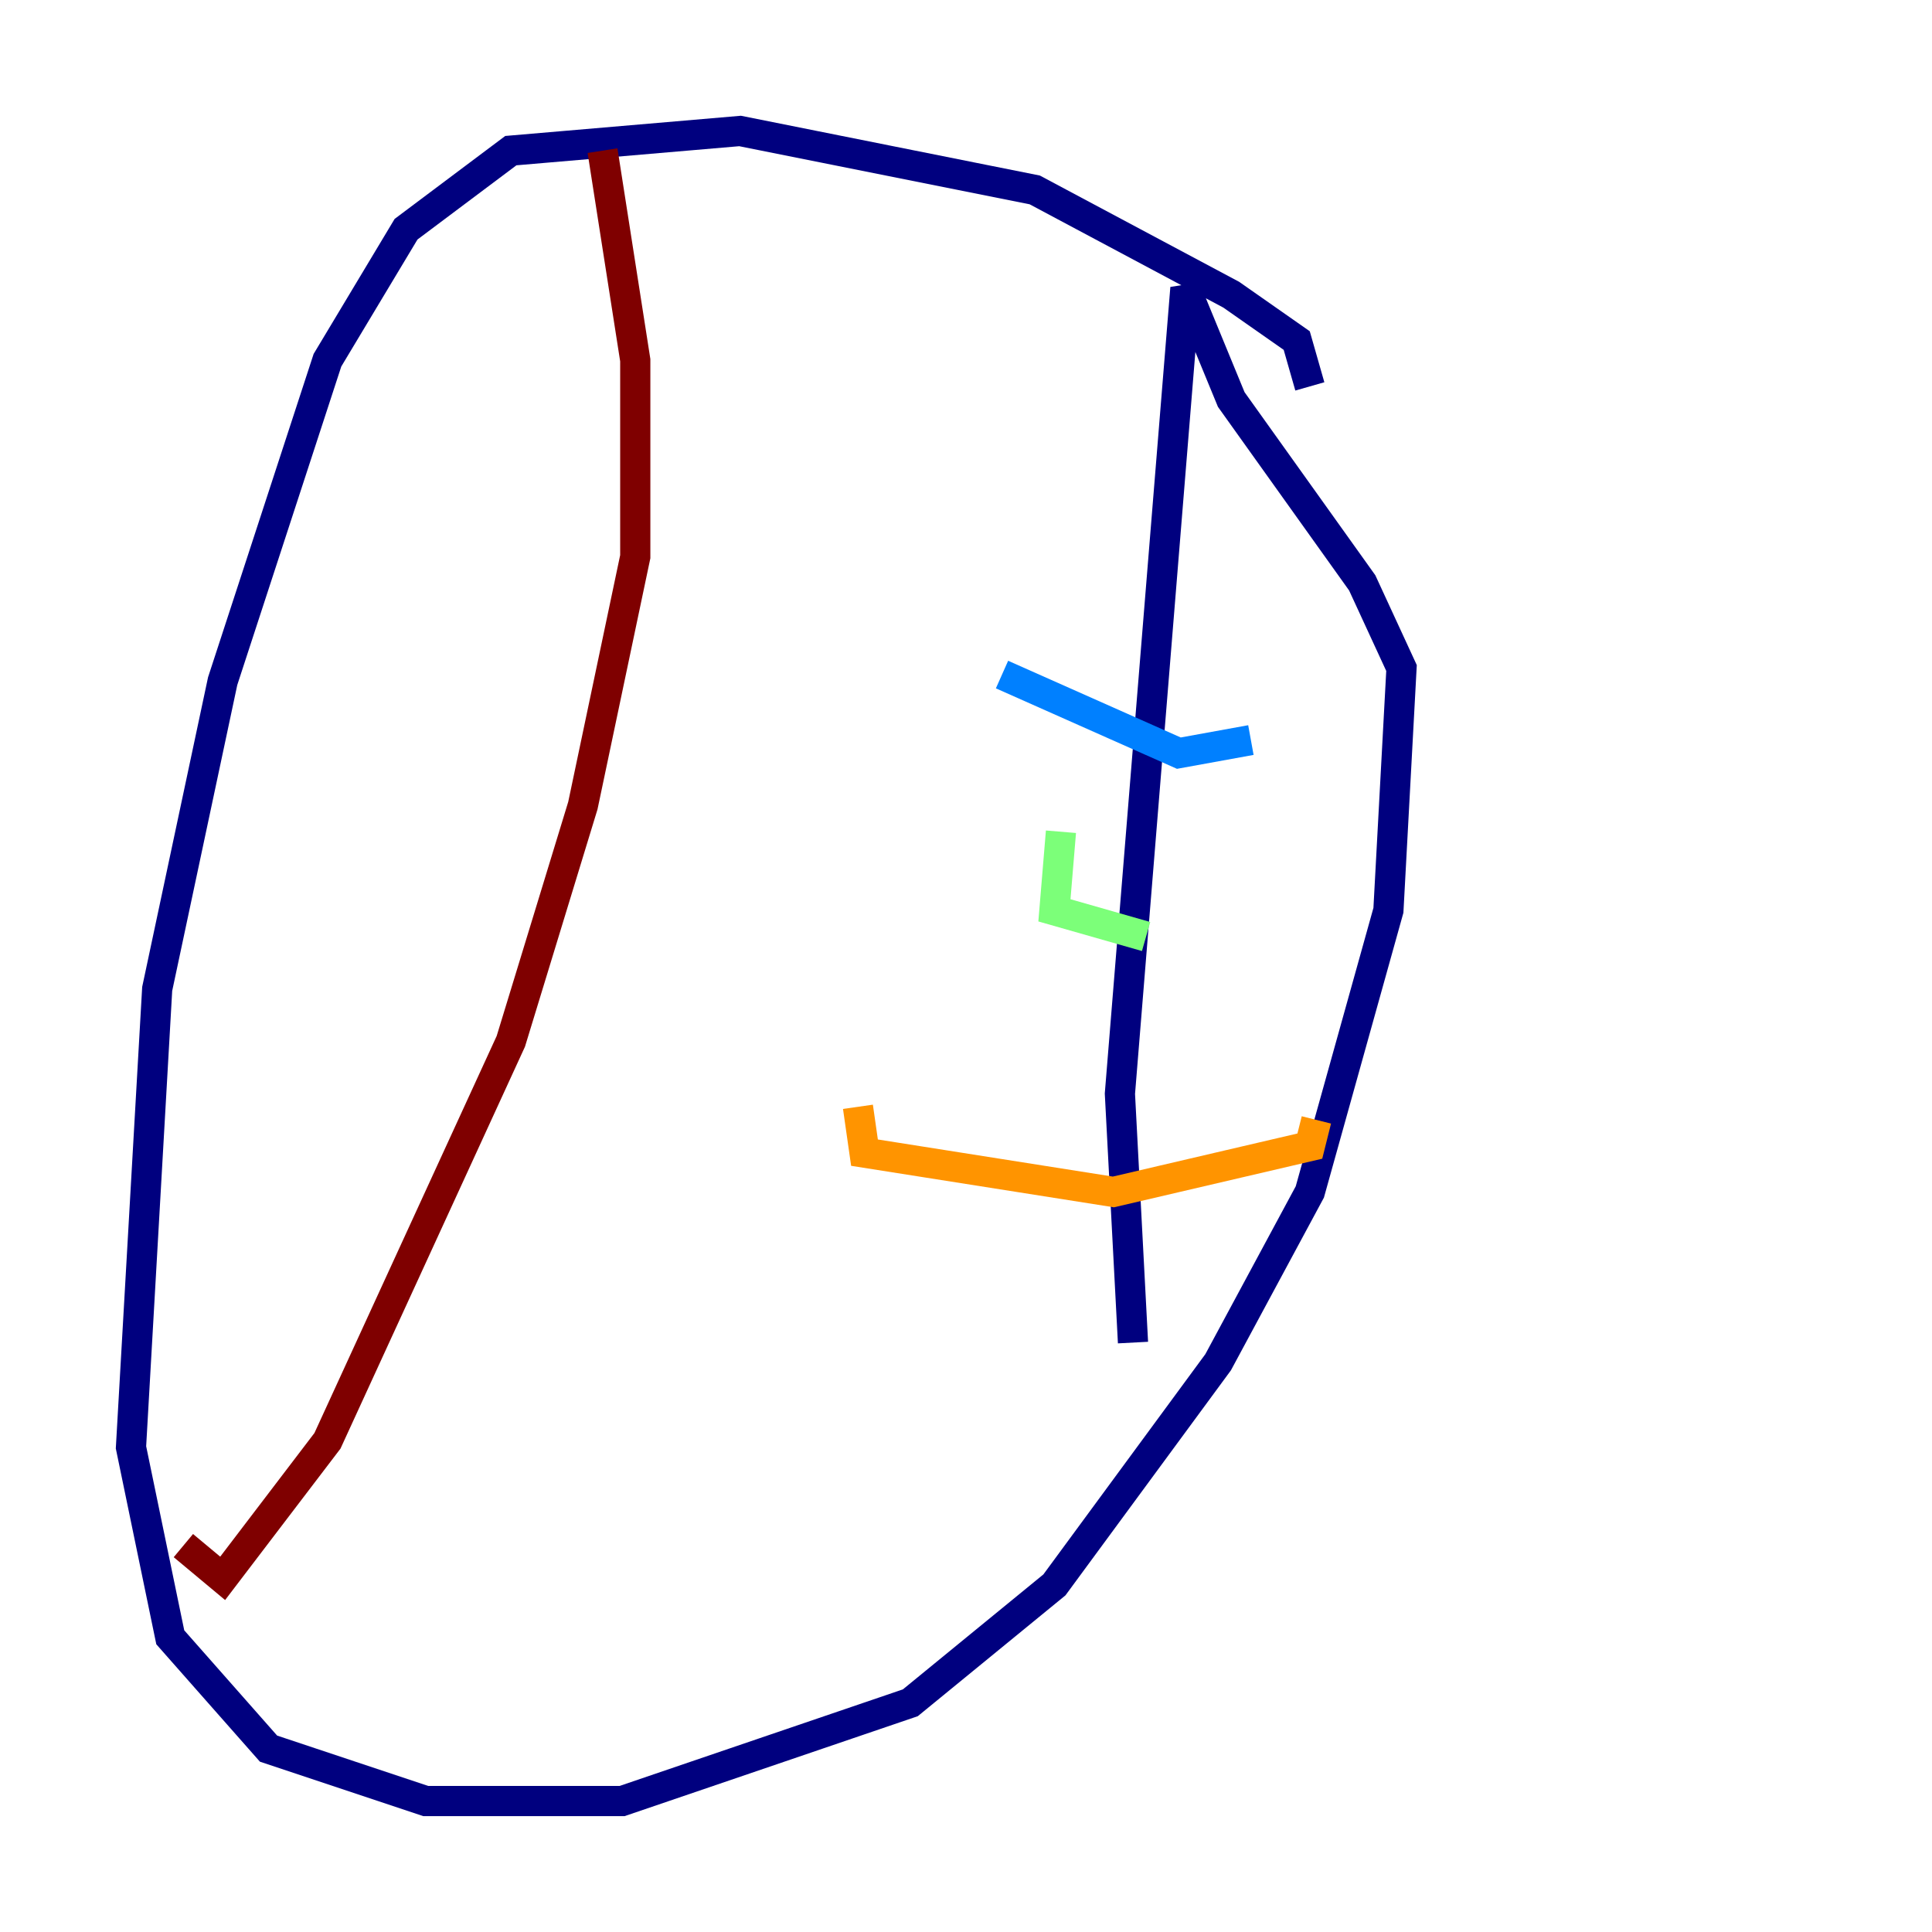 <?xml version="1.0" encoding="utf-8" ?>
<svg baseProfile="tiny" height="128" version="1.2" viewBox="0,0,128,128" width="128" xmlns="http://www.w3.org/2000/svg" xmlns:ev="http://www.w3.org/2001/xml-events" xmlns:xlink="http://www.w3.org/1999/xlink"><defs /><polyline fill="none" points="86.78,25.6 85.912,22.563 81.573,19.525 68.556,12.583 49.031,8.678 33.844,9.98 26.902,15.186 21.695,23.864 14.752,45.125 10.414,65.519 8.678,95.891 11.281,108.475 17.79,115.851 28.203,119.322 41.22,119.322 60.312,112.814 69.858,105.003 80.705,90.251 86.78,78.969 91.986,60.312 92.854,44.258 90.251,38.617 81.573,26.468 78.536,19.091 74.197,72.461 75.064,88.949" stroke="#00007f" stroke-width="2" /><polyline fill="none" points="66.386,44.691 78.102,49.898 82.875,49.031" stroke="#0080ff" stroke-width="2" /><polyline fill="none" points="70.291,55.105 69.858,60.312 75.932,62.047" stroke="#7cff79" stroke-width="2" /><polyline fill="none" points="56.841,73.329 57.275,76.366 73.763,78.969 86.78,75.932 87.214,74.197" stroke="#ff9400" stroke-width="2" /><polyline fill="none" points="39.919,9.98 42.088,23.864 42.088,36.881 38.617,53.37 33.844,68.99 21.695,95.458 14.752,104.57 12.149,102.4" stroke="#7f0000" stroke-width="2" /></svg>
